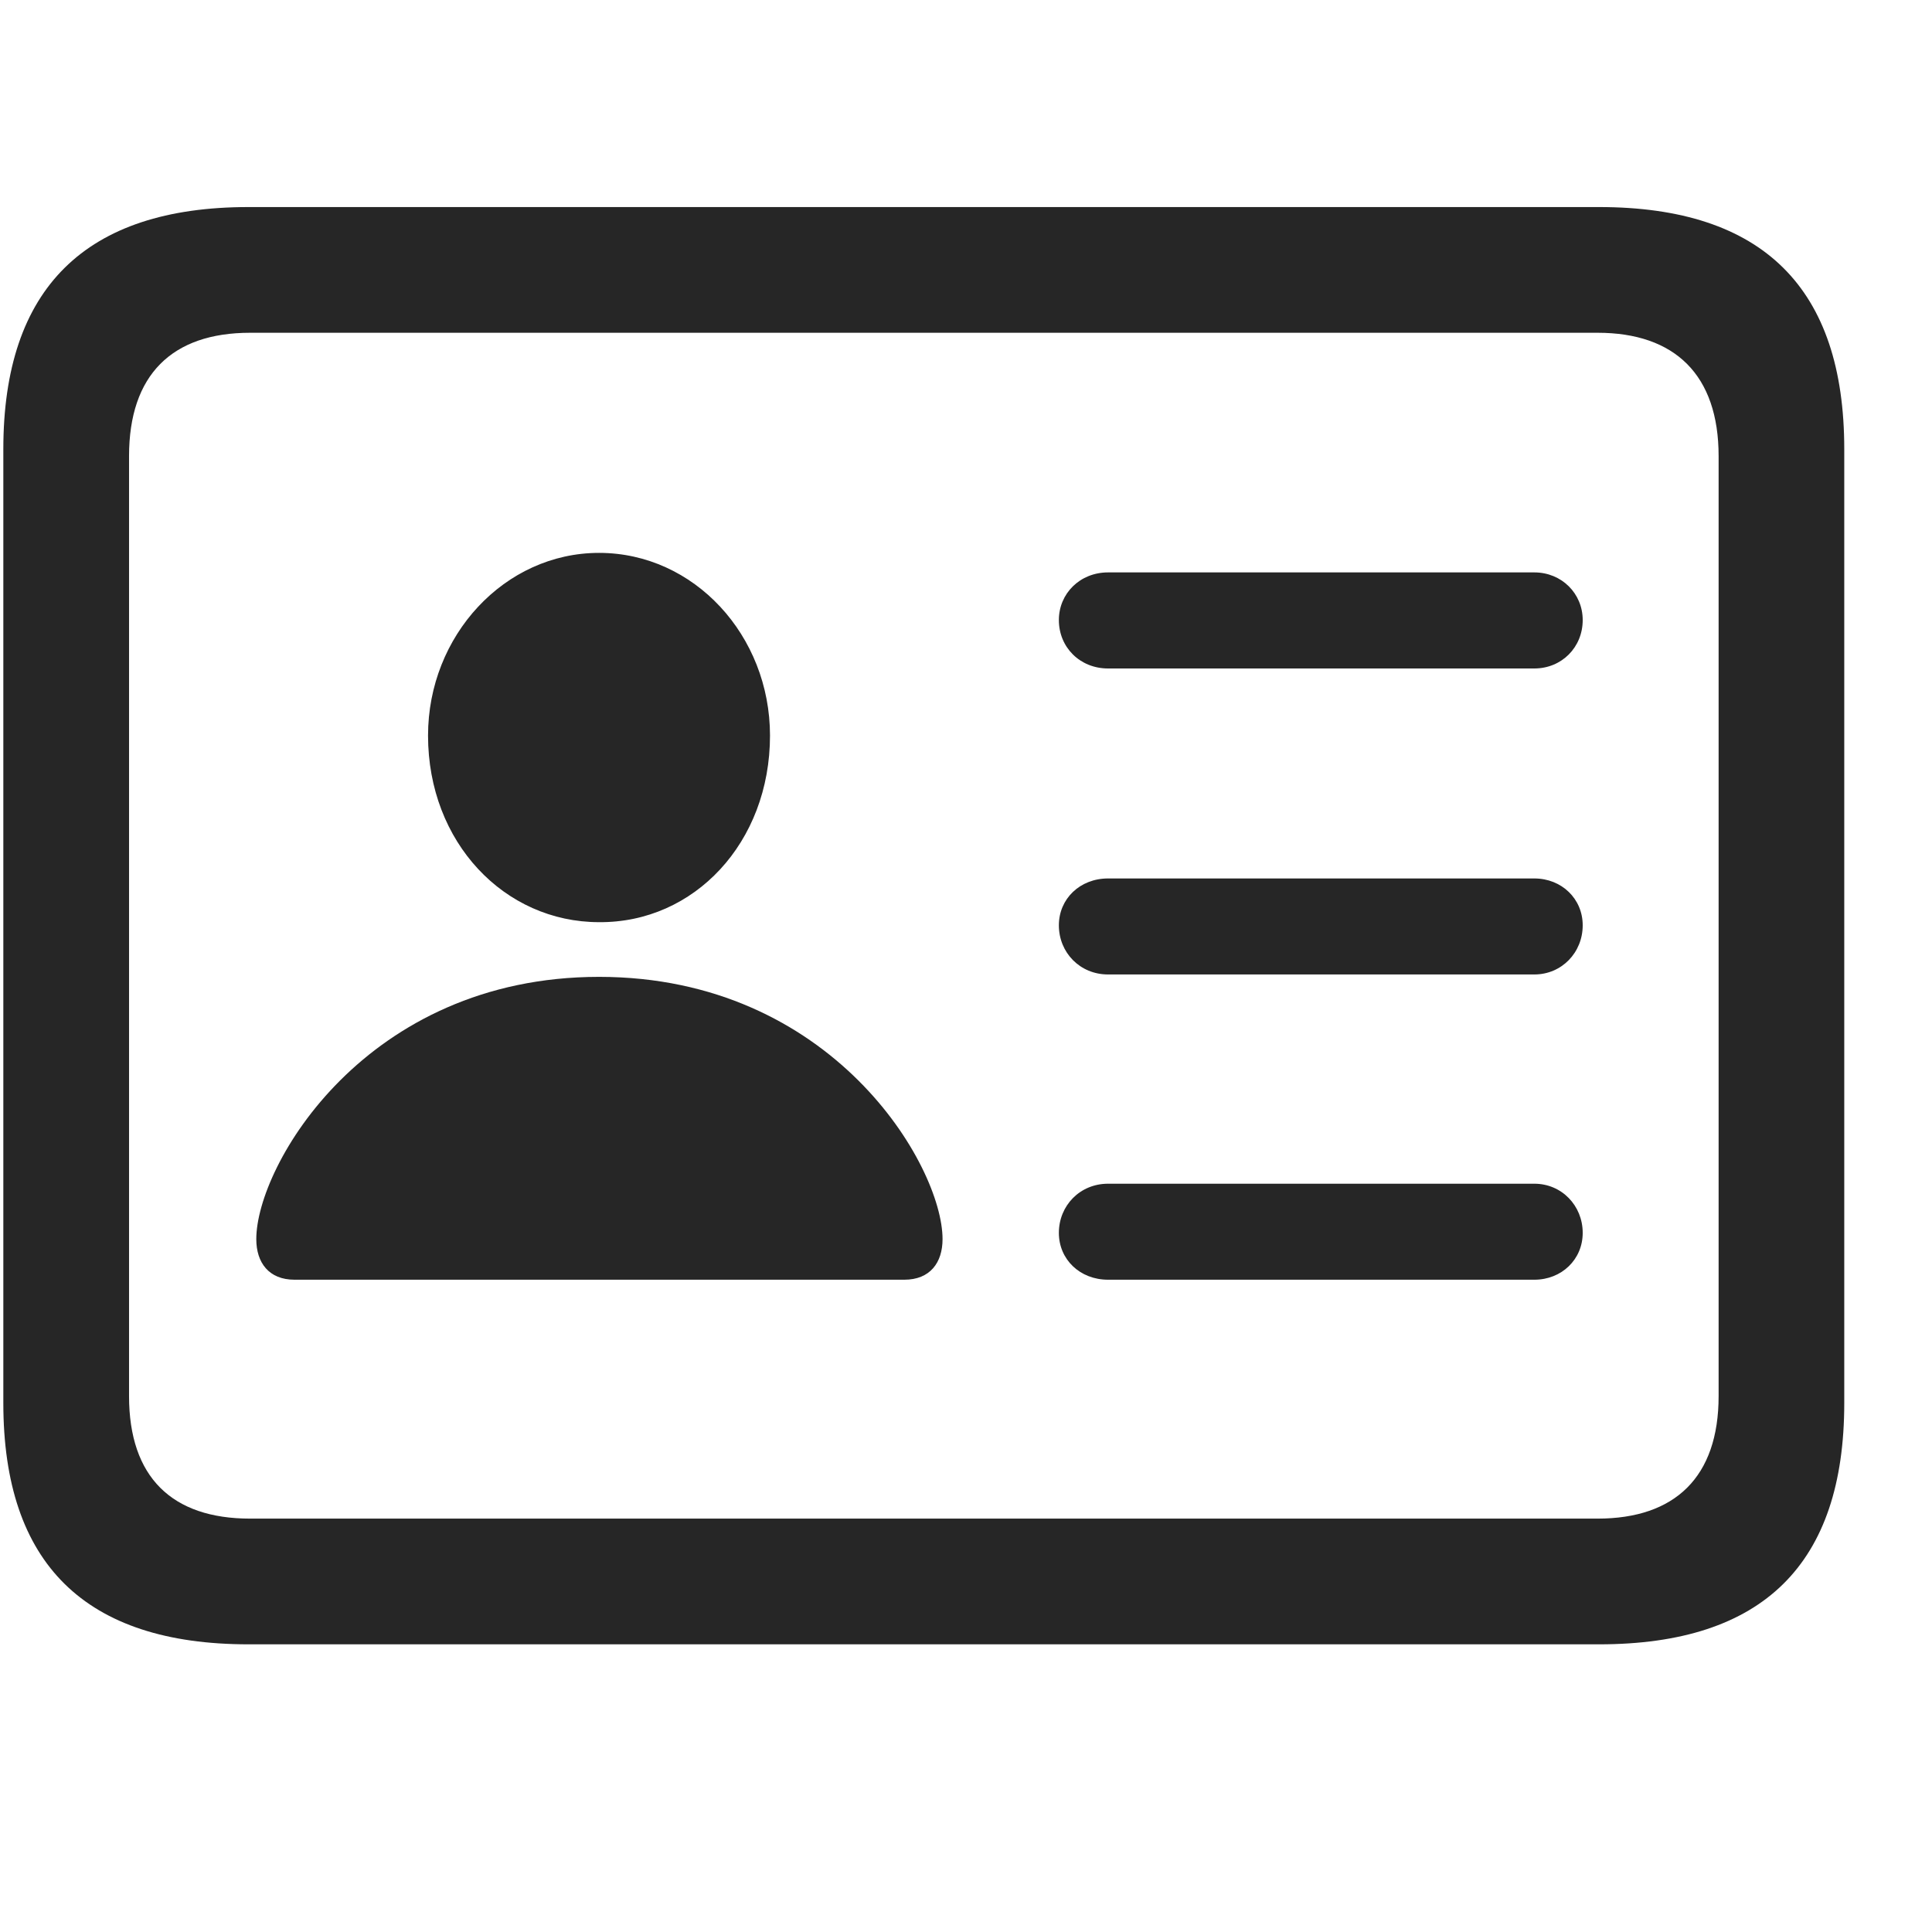 <svg width="29" height="29" viewBox="0 0 29 29" fill="currentColor" xmlns="http://www.w3.org/2000/svg">
<g clip-path="url(#clip0_2207_33318)">
<path d="M3.73 24.682H24.003C26.465 24.682 27.683 23.475 27.683 21.061V6.741C27.683 4.327 26.465 3.108 24.003 3.108H3.73C1.281 3.108 0.05 4.327 0.05 6.741V21.061C0.05 23.475 1.281 24.682 3.73 24.682ZM3.754 22.795C2.582 22.795 1.937 22.174 1.937 20.956V6.846C1.937 5.627 2.582 4.995 3.754 4.995H23.98C25.14 4.995 25.797 5.627 25.797 6.846V20.956C25.797 22.174 25.14 22.795 23.98 22.795H3.754Z" fill="currentColor" fill-opacity="0.85"/>
<path d="M16.632 10.034H23.031C23.441 10.034 23.757 9.717 23.757 9.307C23.757 8.909 23.441 8.592 23.031 8.592H16.632C16.211 8.592 15.894 8.909 15.894 9.307C15.894 9.717 16.211 10.034 16.632 10.034ZM16.632 14.627H23.031C23.441 14.627 23.757 14.299 23.757 13.889C23.757 13.491 23.441 13.186 23.031 13.186H16.632C16.211 13.186 15.894 13.491 15.894 13.889C15.894 14.299 16.211 14.627 16.632 14.627ZM16.632 19.209H23.031C23.441 19.209 23.757 18.905 23.757 18.506C23.757 18.096 23.441 17.768 23.031 17.768H16.632C16.211 17.768 15.894 18.096 15.894 18.506C15.894 18.905 16.211 19.209 16.632 19.209ZM4.421 19.209H13.574C13.961 19.209 14.148 18.952 14.148 18.6C14.148 17.498 12.496 14.663 8.992 14.663C5.488 14.663 3.847 17.498 3.847 18.6C3.847 18.952 4.035 19.209 4.421 19.209ZM8.992 13.842C10.421 13.854 11.558 12.647 11.558 11.041C11.558 9.541 10.421 8.299 8.992 8.299C7.574 8.299 6.425 9.541 6.425 11.041C6.425 12.647 7.574 13.842 8.992 13.842Z" fill="currentColor" fill-opacity="0.85"/>
</g>
<defs>
<clipPath id="clip0_2207_33318">
<rect width="27.633" height="21.574" fill="currentColor" transform="translate(0.05 3.108)"/>
</clipPath>
</defs>
</svg>
